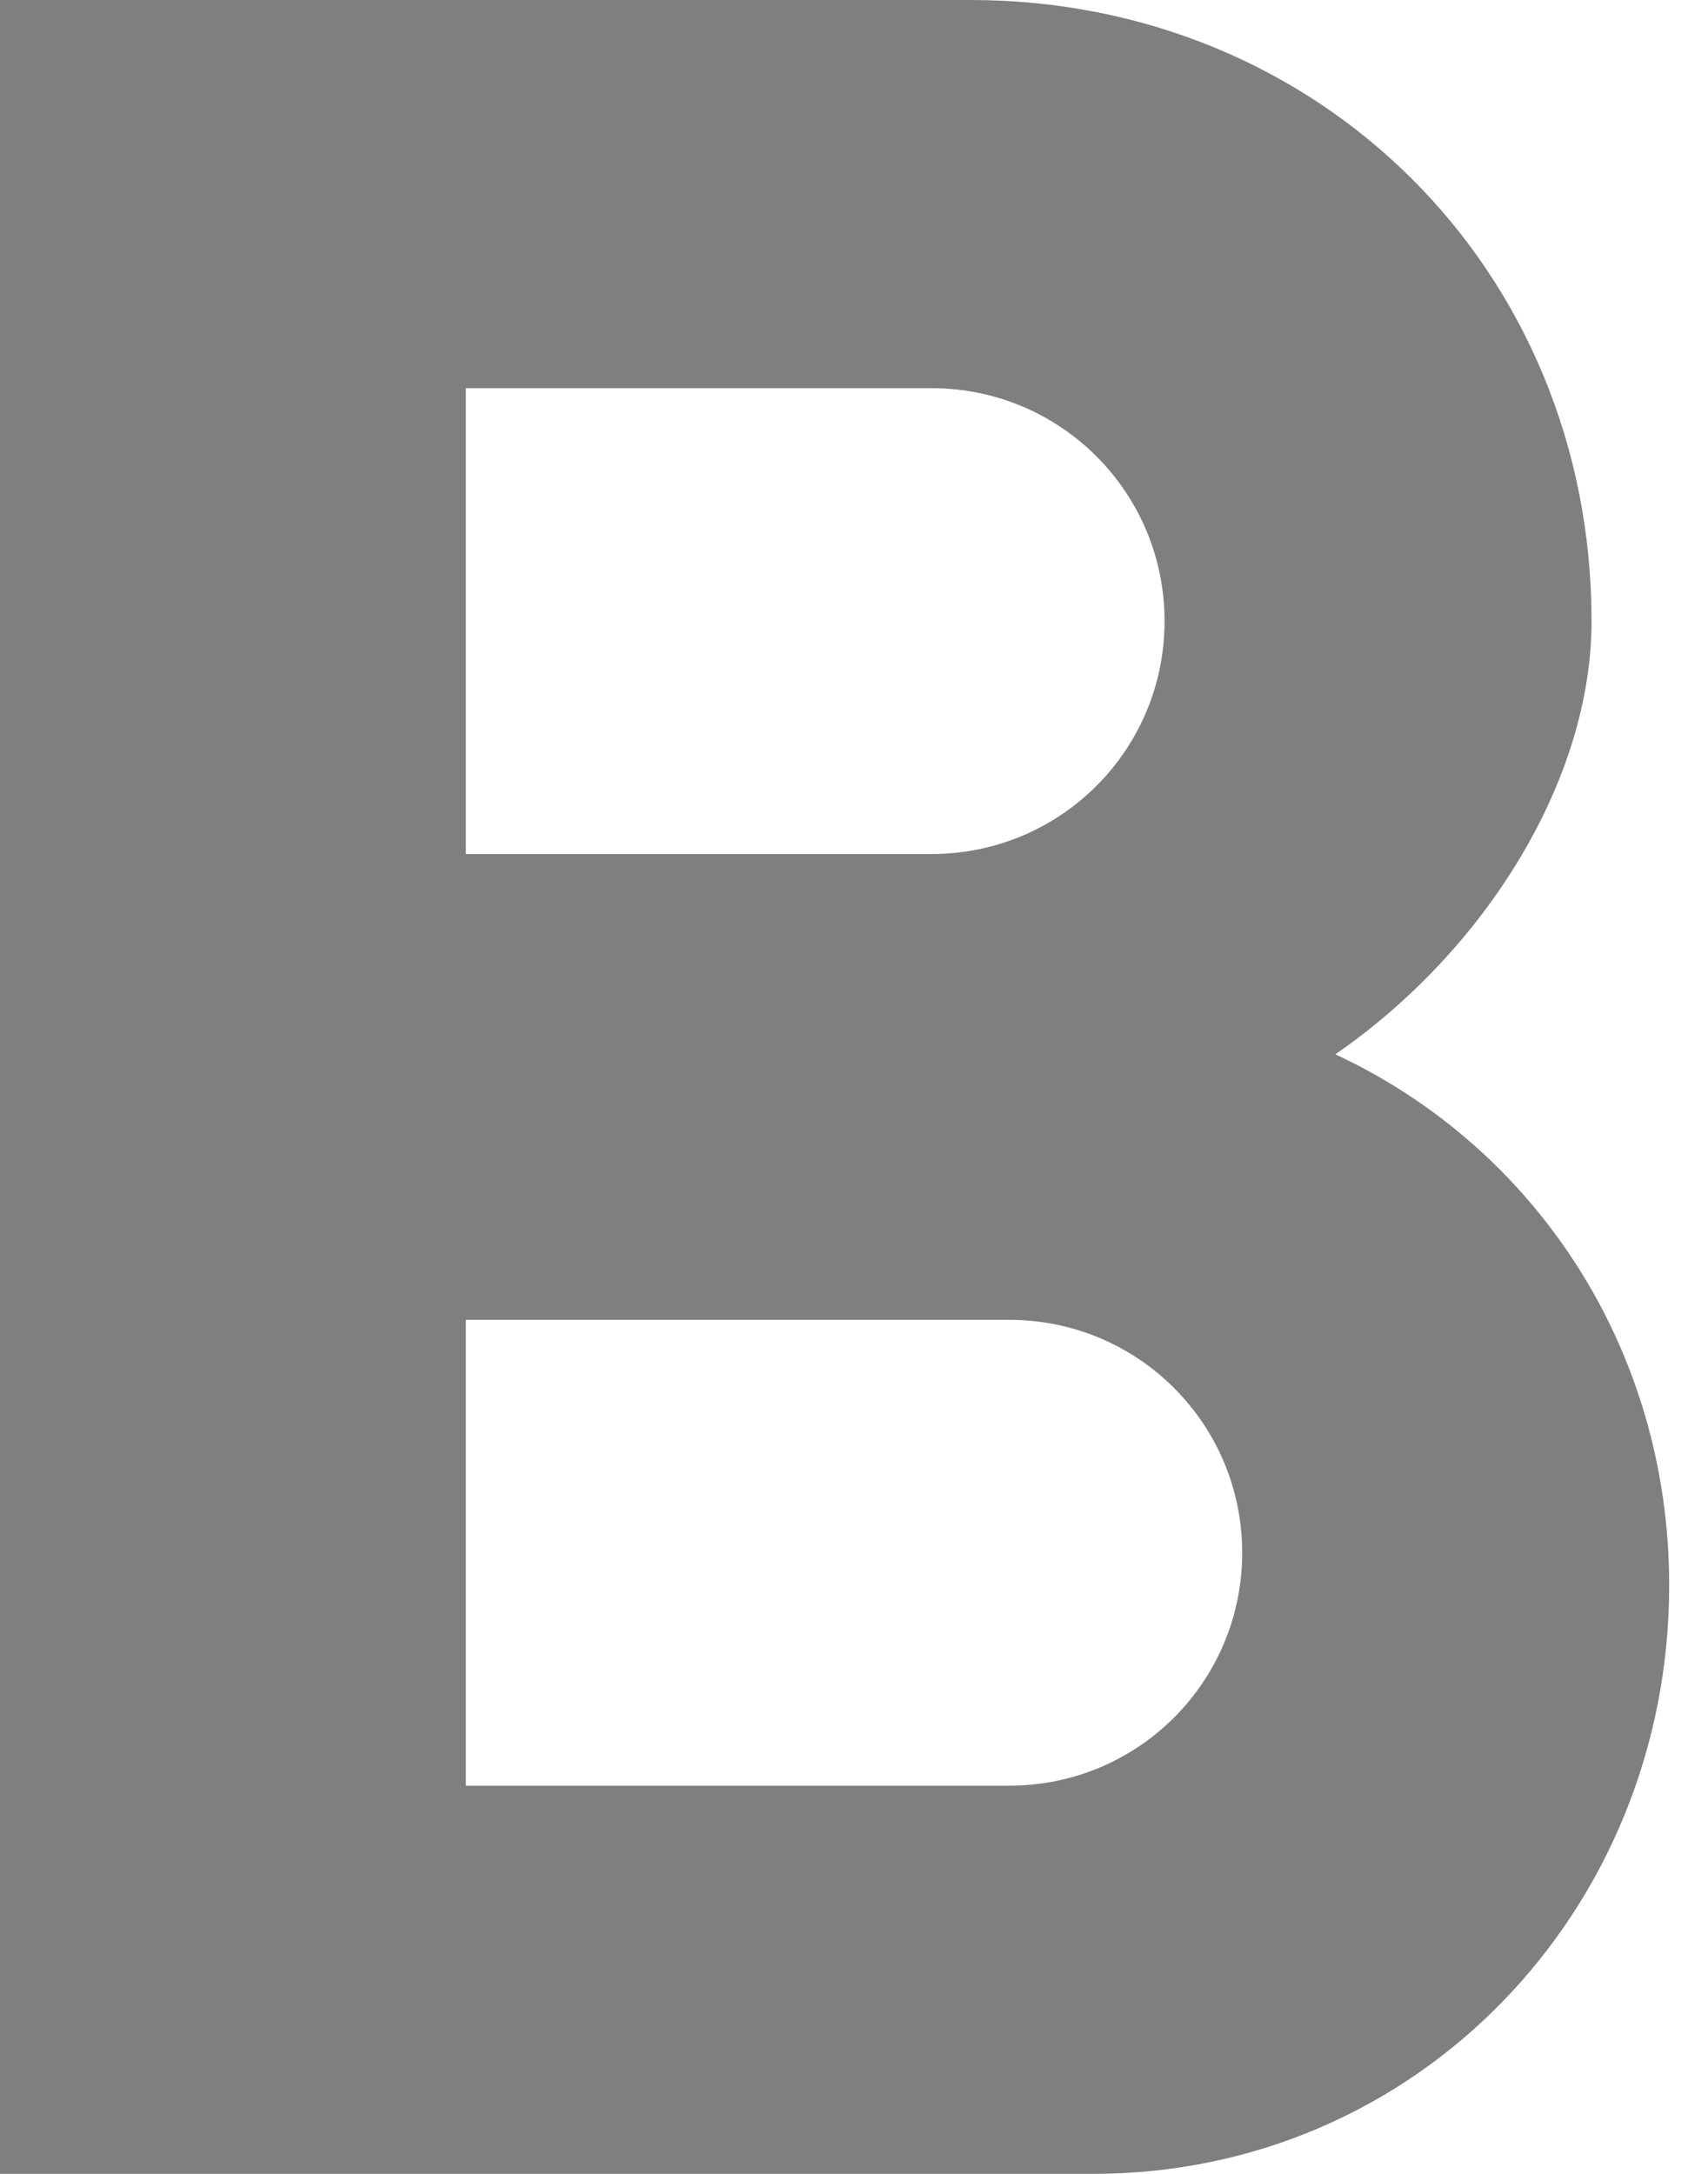 <svg width="11" height="14" viewBox="0 0 11 14" fill="none" xmlns="http://www.w3.org/2000/svg">
<path fill-rule="evenodd" clip-rule="evenodd" d="M8.6 6.79C9.57 6.12 10.25 5.02 10.25 4C10.25 1.74 8.5 0 6.25 0H0V14H7.04C9.13 14 10.75 12.3 10.75 10.21C10.75 8.69 9.89 7.39 8.6 6.79ZM3 2.5H6C6.83 2.5 7.5 3.17 7.5 4C7.5 4.83 6.83 5.5 6 5.5H3V2.5ZM6.5 11.5H3V8.5H6.5C7.33 8.5 8 9.17 8 10C8 10.83 7.33 11.5 6.5 11.5Z" fill="black" fill-opacity="0.5"/>
</svg>
